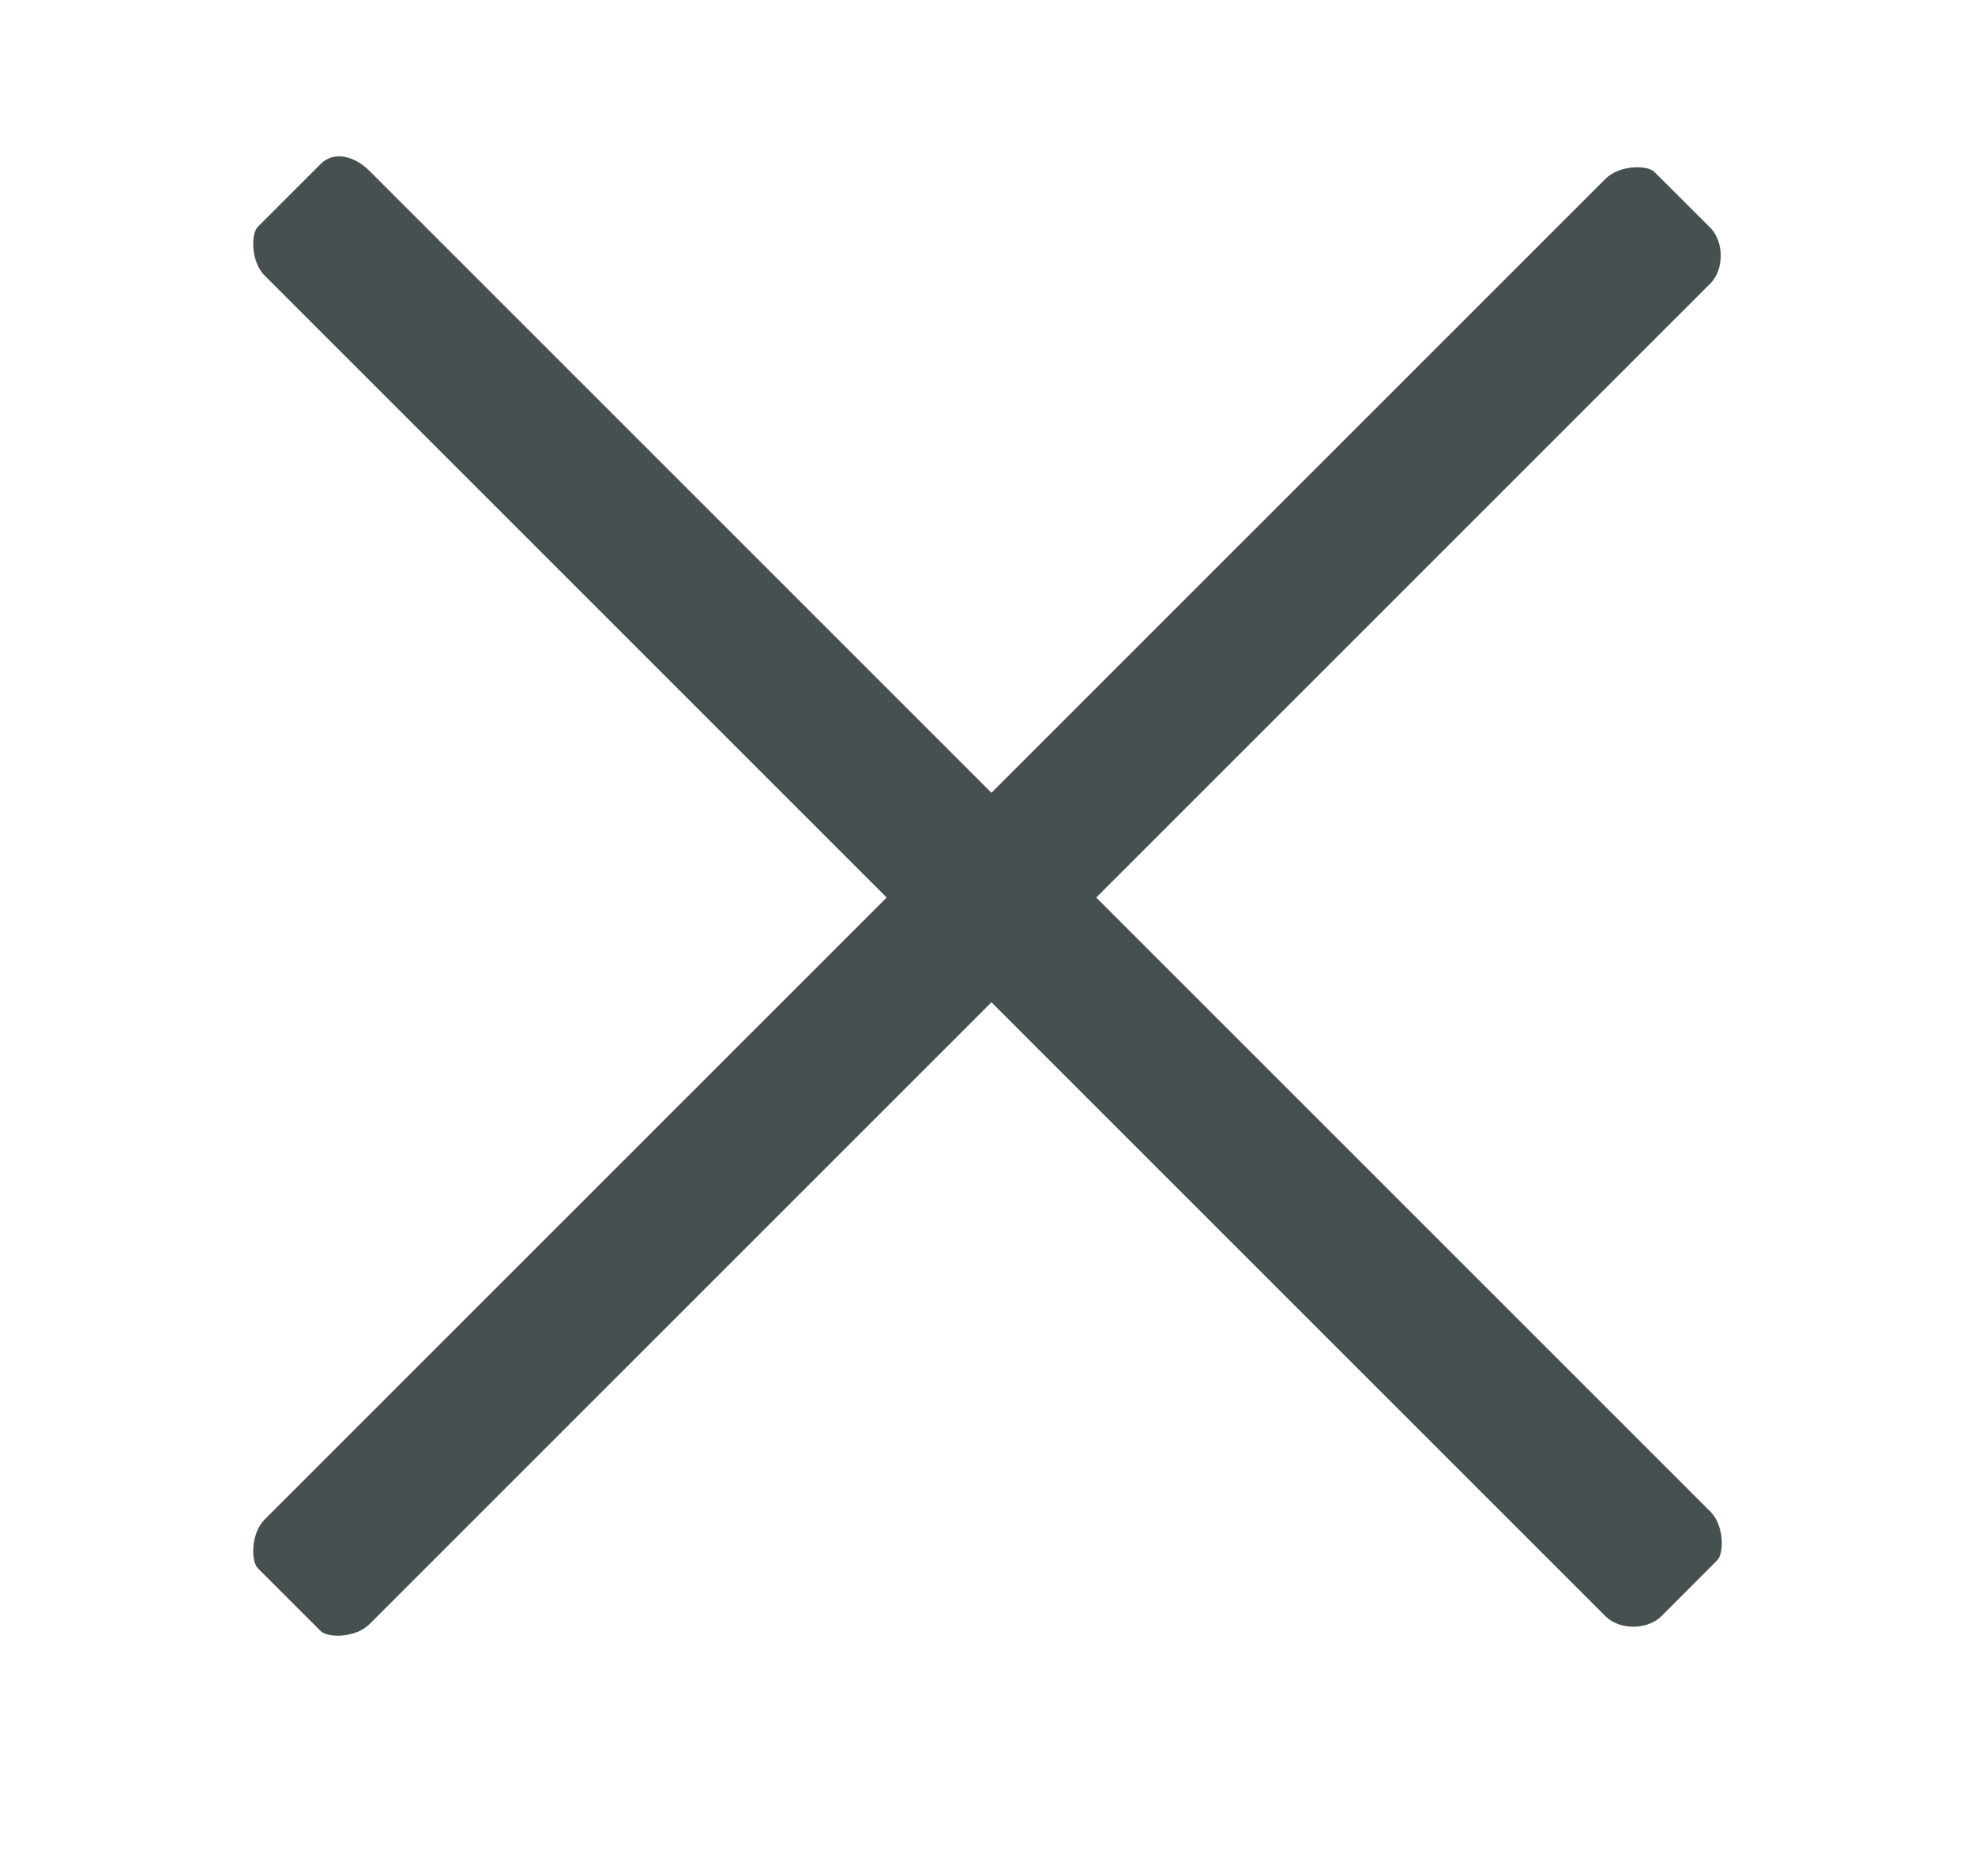 <svg width="20" height="19" viewBox="0 0 20 19" fill="none" xmlns="http://www.w3.org/2000/svg">
<rect y="-1" width="20" height="20" fill="white"/>
<path d="M17.32 2.871L3.741 16.45C3.6 16.591 3.318 16.59 3.247 16.519L2.611 15.883C2.54 15.812 2.539 15.53 2.68 15.389L16.259 1.81C16.4 1.669 16.682 1.67 16.753 1.741L17.319 2.306C17.46 2.448 17.461 2.73 17.32 2.871Z" fill="#465050"/>
<path d="M16.259 16.37L2.68 2.791C2.539 2.65 2.54 2.368 2.611 2.297L3.247 1.661C3.389 1.519 3.6 1.589 3.741 1.73L17.32 15.309C17.461 15.45 17.46 15.732 17.389 15.803L16.824 16.369C16.682 16.51 16.4 16.511 16.259 16.37Z" fill="#465050"/>
</svg>
